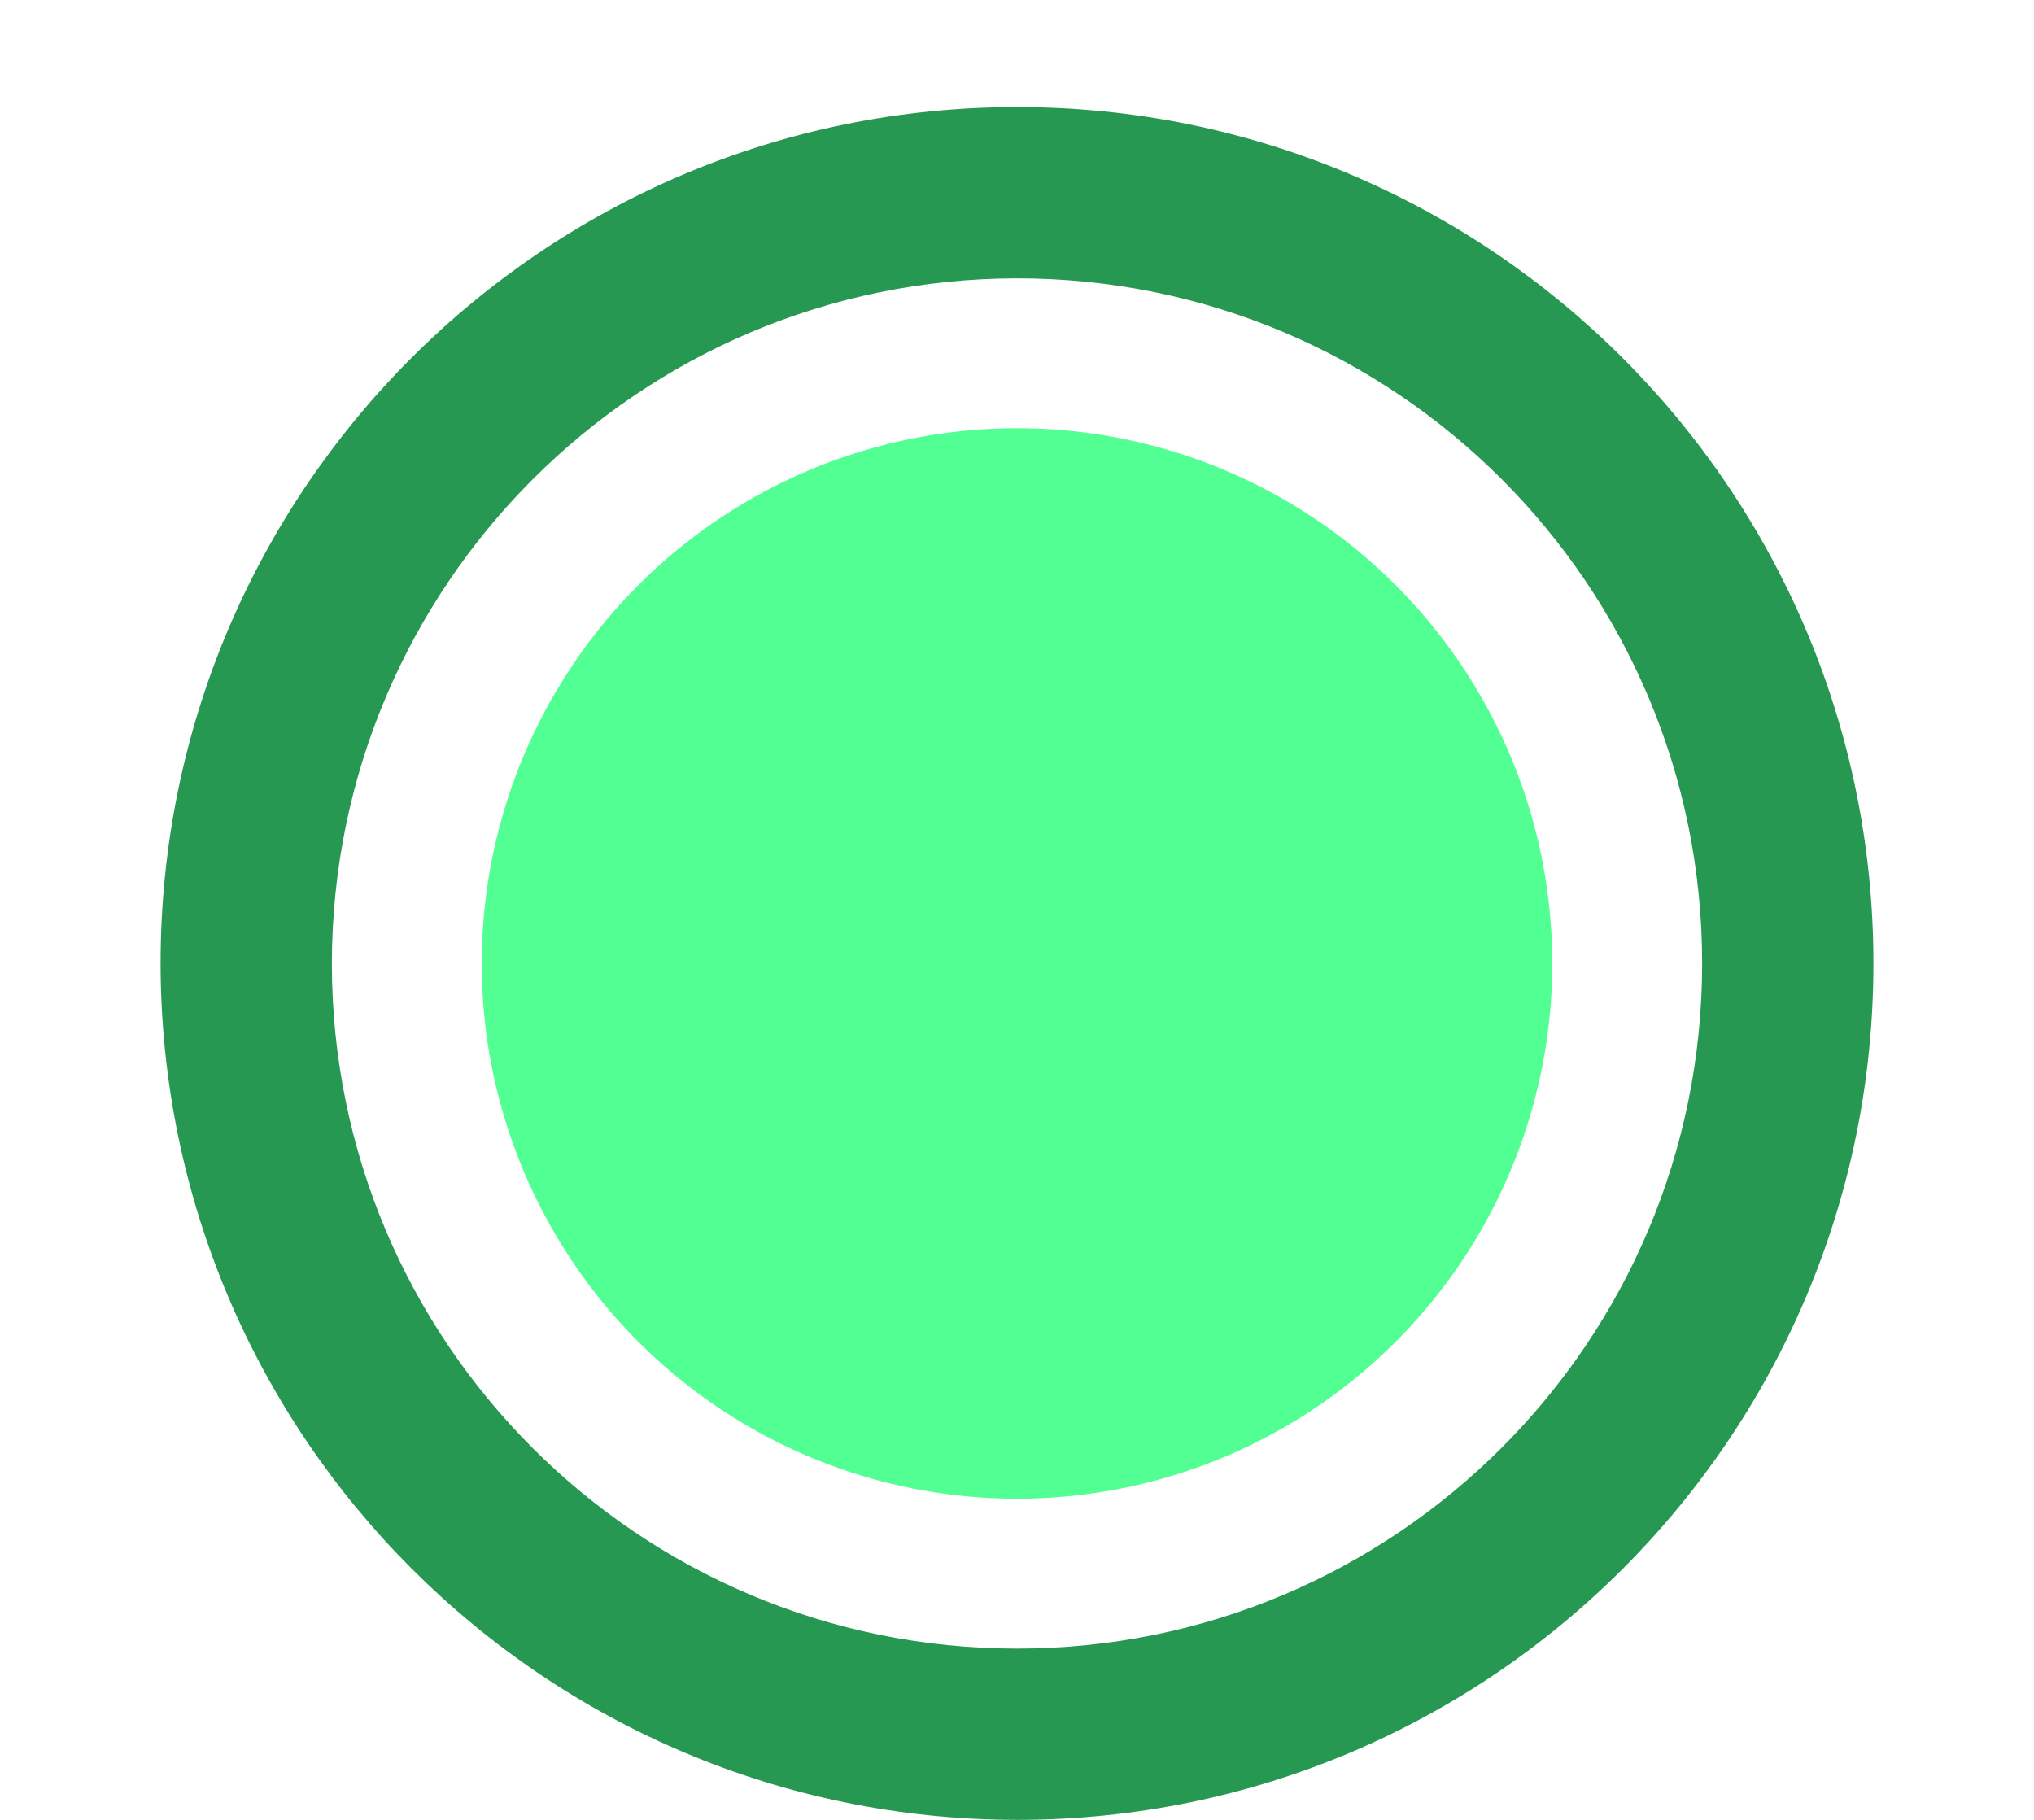 <svg width="19" height="17" viewBox="0 0 19 17" fill="none" xmlns="http://www.w3.org/2000/svg">
<path d="M1.5 9C1.5 4.582 5.082 1 9.5 1C13.918 1 17.5 4.582 17.5 9C17.5 13.418 13.918 17 9.5 17C5.084 16.995 1.505 13.415 1.5 9ZM3.1 9C3.1 12.535 5.965 15.4 9.5 15.4C13.035 15.4 15.9 12.535 15.9 9C15.9 5.465 13.035 2.6 9.5 2.6C5.967 2.604 3.104 5.468 3.1 9Z" fill="#279852"/>
<circle cx="9.5" cy="9" r="5" fill="#52FF93"/>
</svg>
